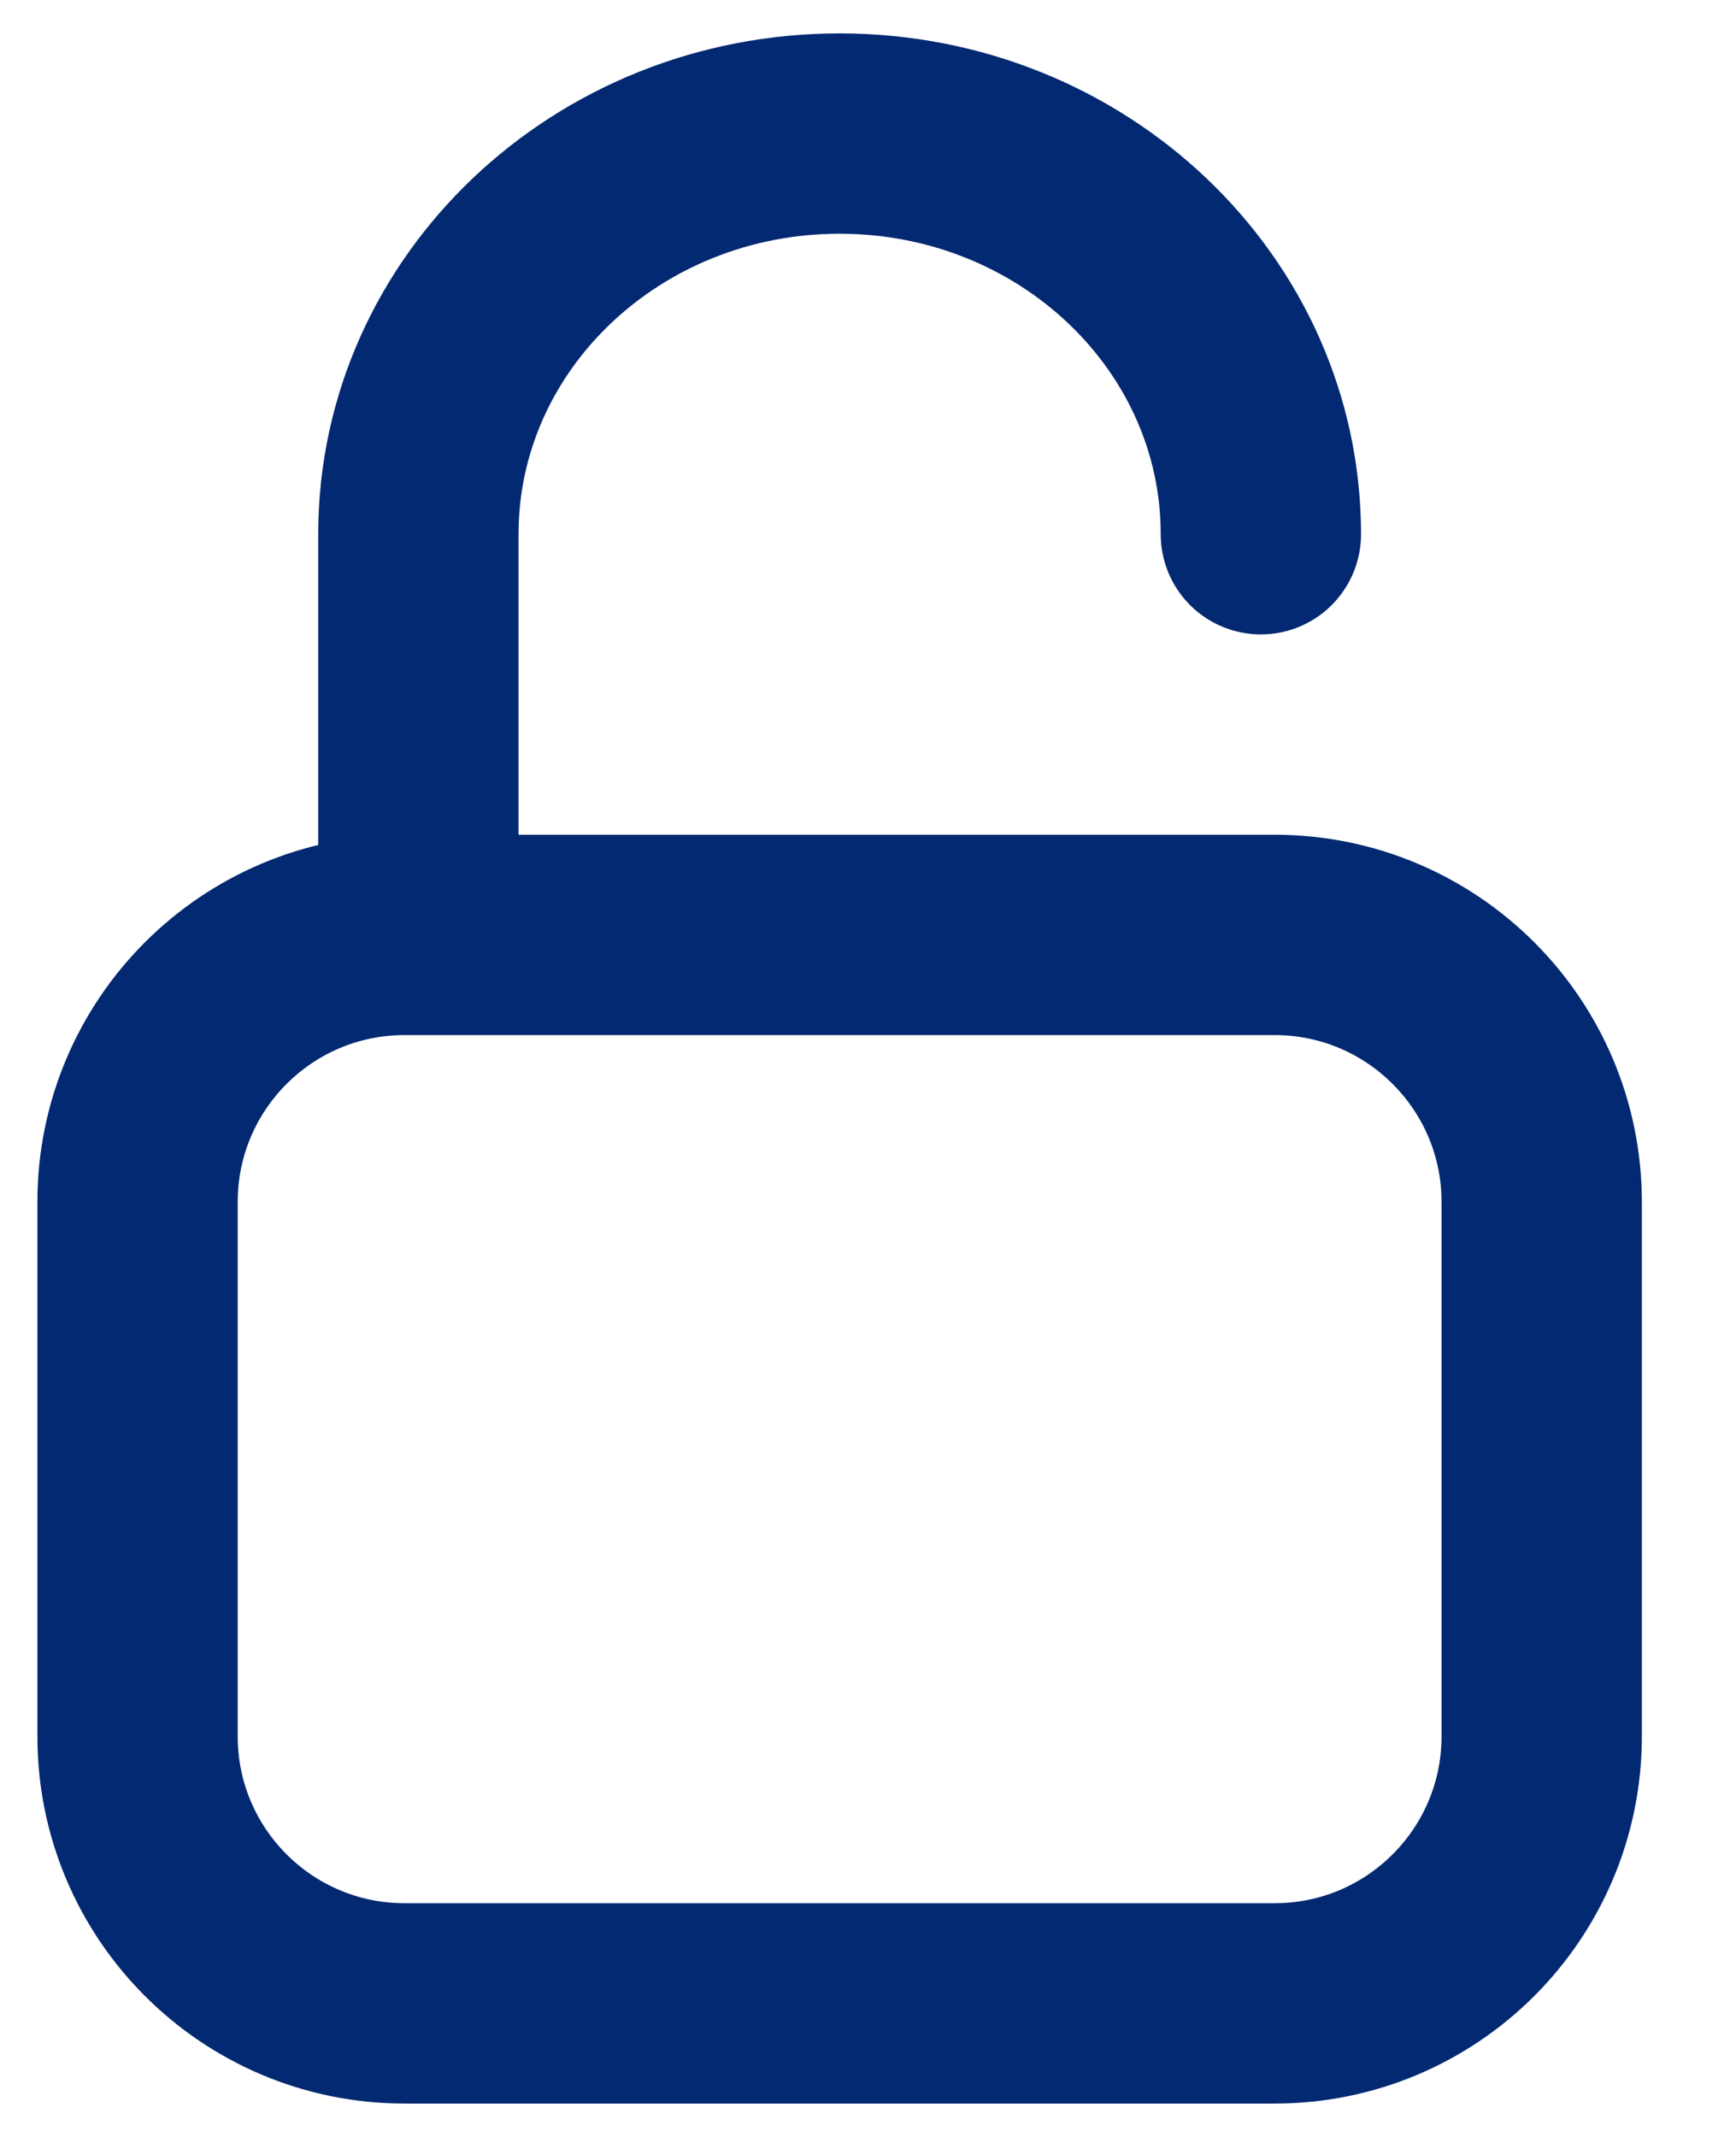 <svg width="13" height="16" viewBox="0 0 13 16" fill="none" xmlns="http://www.w3.org/2000/svg">
<path d="M9.442 4C9.442 2.343 8.029 1 6.287 1C4.545 1 3.133 2.343 3.133 4V7M3.133 7H3.03C1.925 7 1.03 7.895 1.03 9V13C1.03 14.105 1.925 15 3.03 15H9.545C10.649 15 11.545 14.105 11.545 13V9C11.545 7.895 10.649 7 9.545 7H3.133Z" stroke="#022971" stroke-width="1.5" stroke-linecap="round"/>
</svg>
